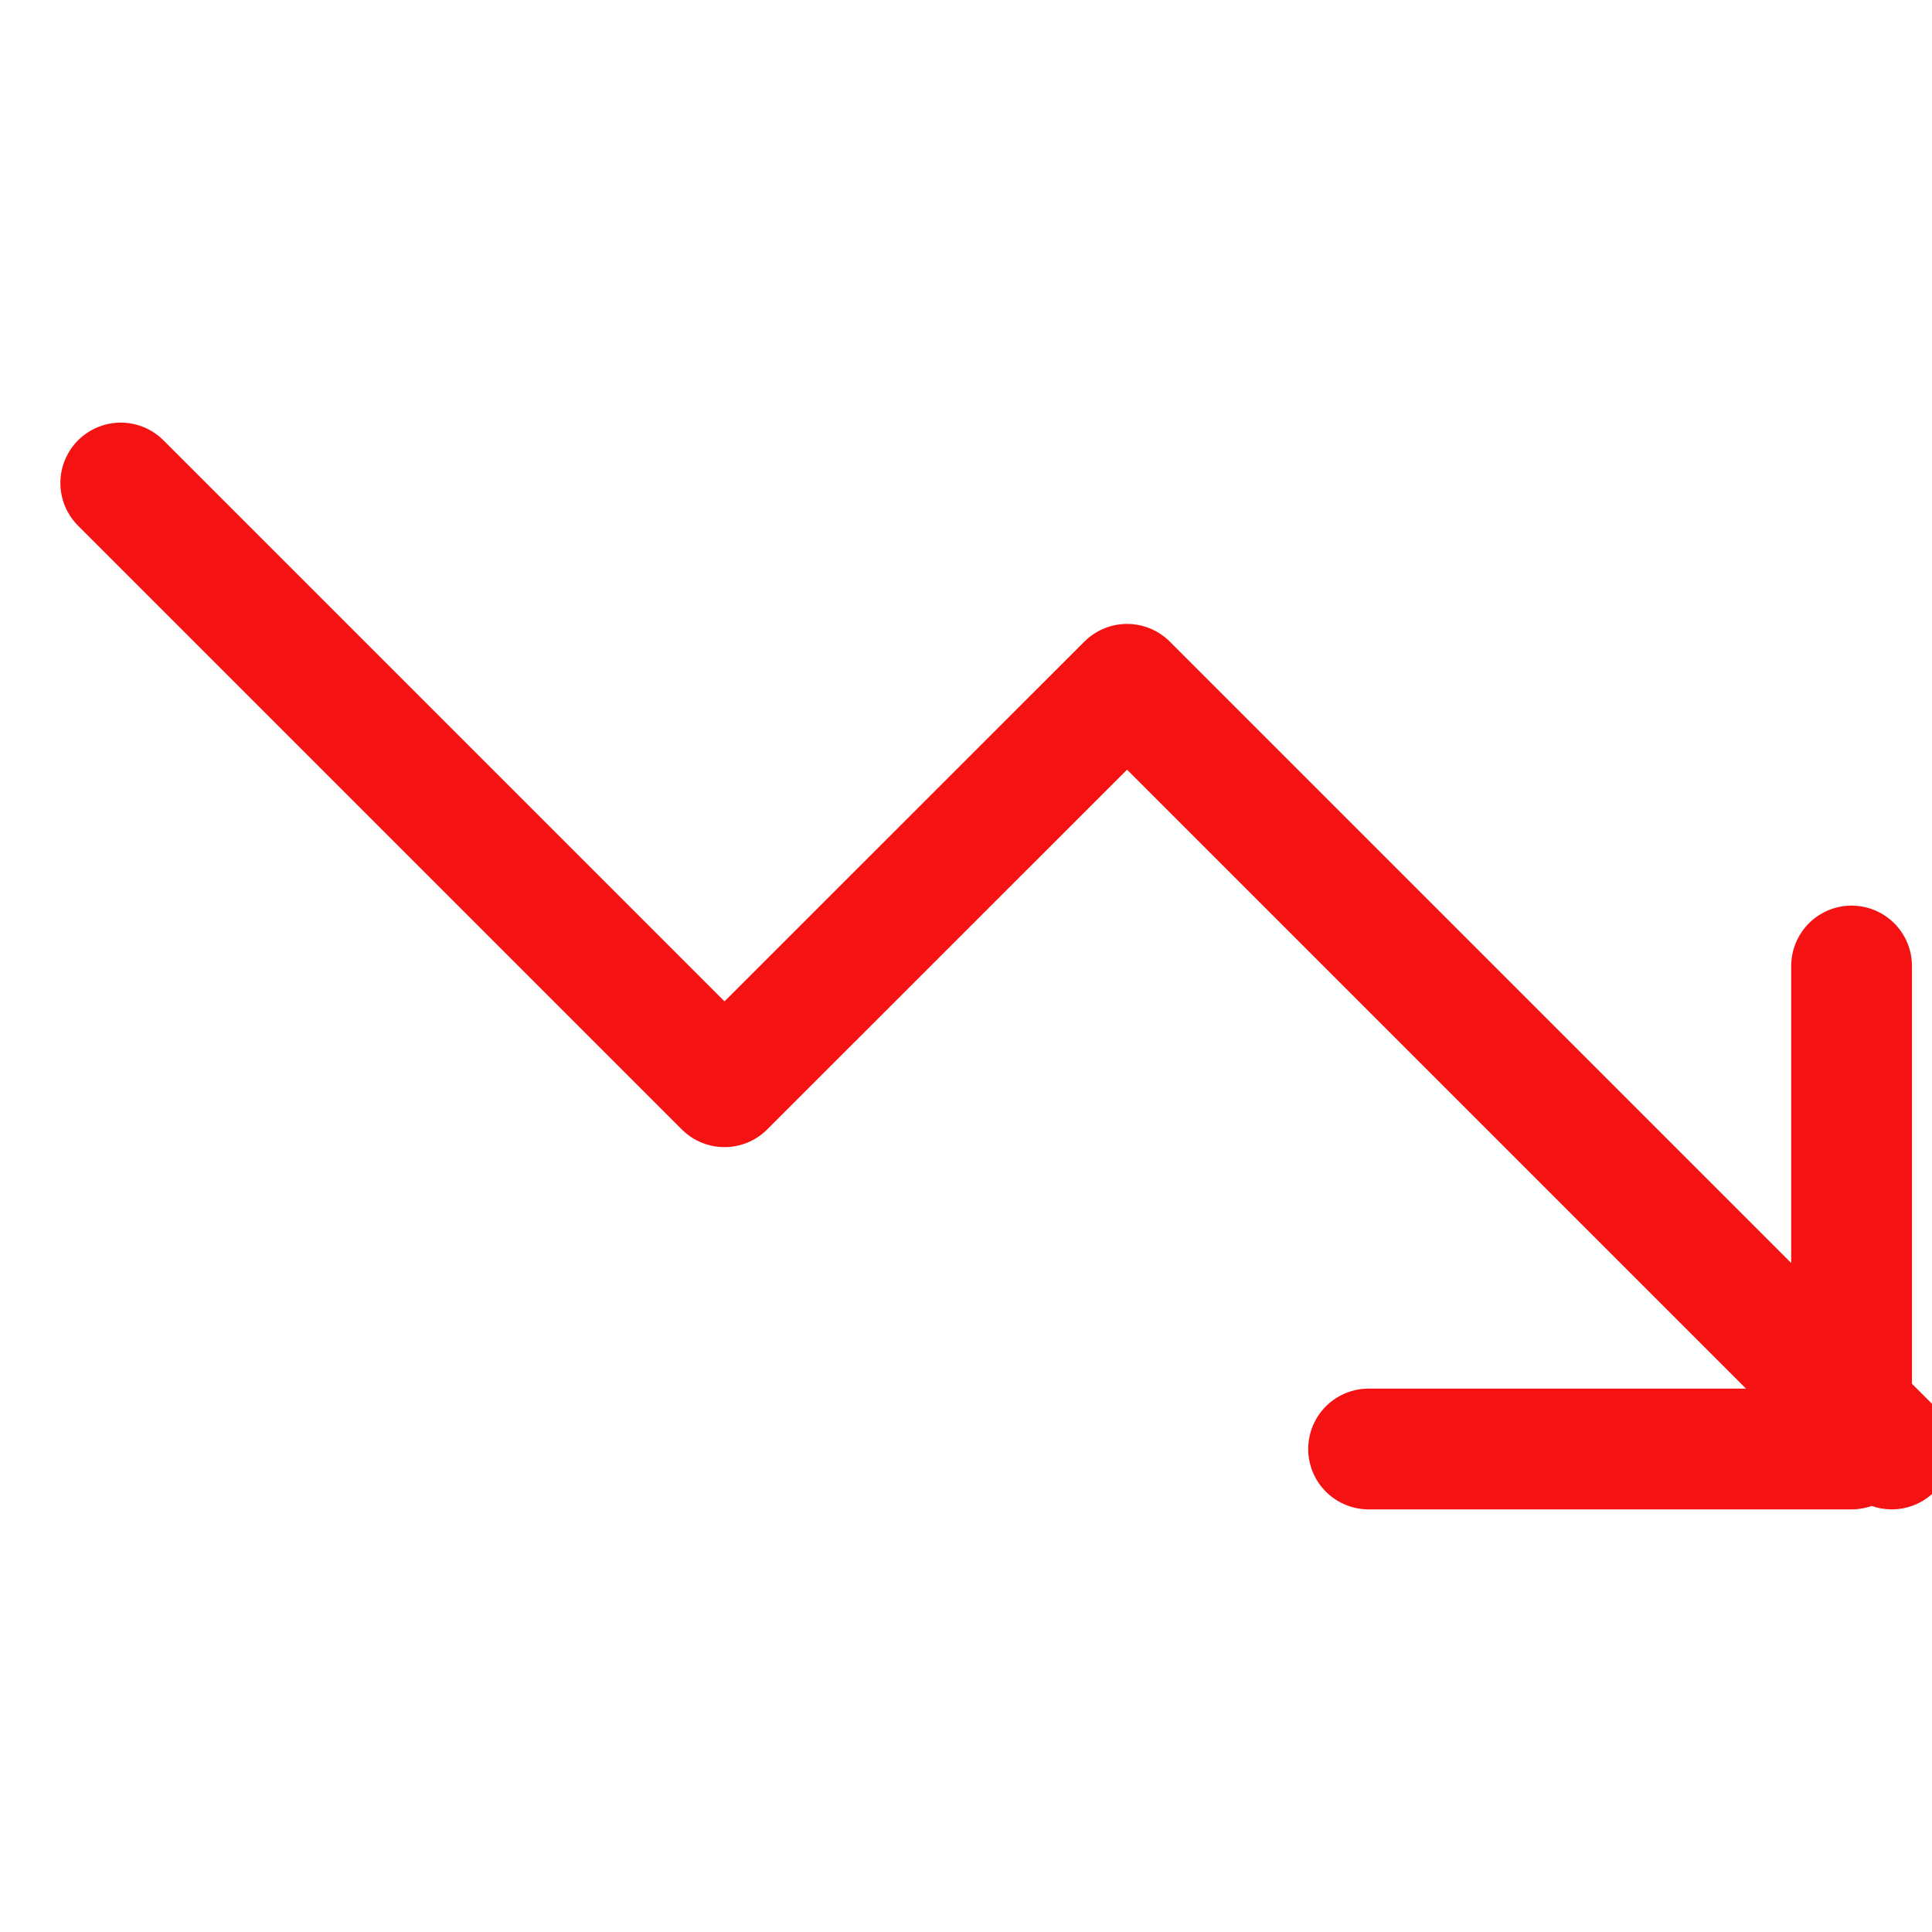 <svg width="16" height="16" viewBox="0 0 16 16" fill="none" xmlns="http://www.w3.org/2000/svg">
<g clip-path="url(#clip0_84_492)">
<path d="M15.667 12L9.334 5.667L6 9L1 4" stroke="#F51212" stroke-linecap="round" stroke-linejoin="round"/>
<path d="M11.334 12H15.334V8" stroke="#F51212" stroke-linecap="round" stroke-linejoin="round"/>
</g>
<defs>
<clipPath id="clip0_84_492">
<rect width="16" height="16" fill="white" transform="translate(0)"/>
</clipPath>
</defs>
</svg>

